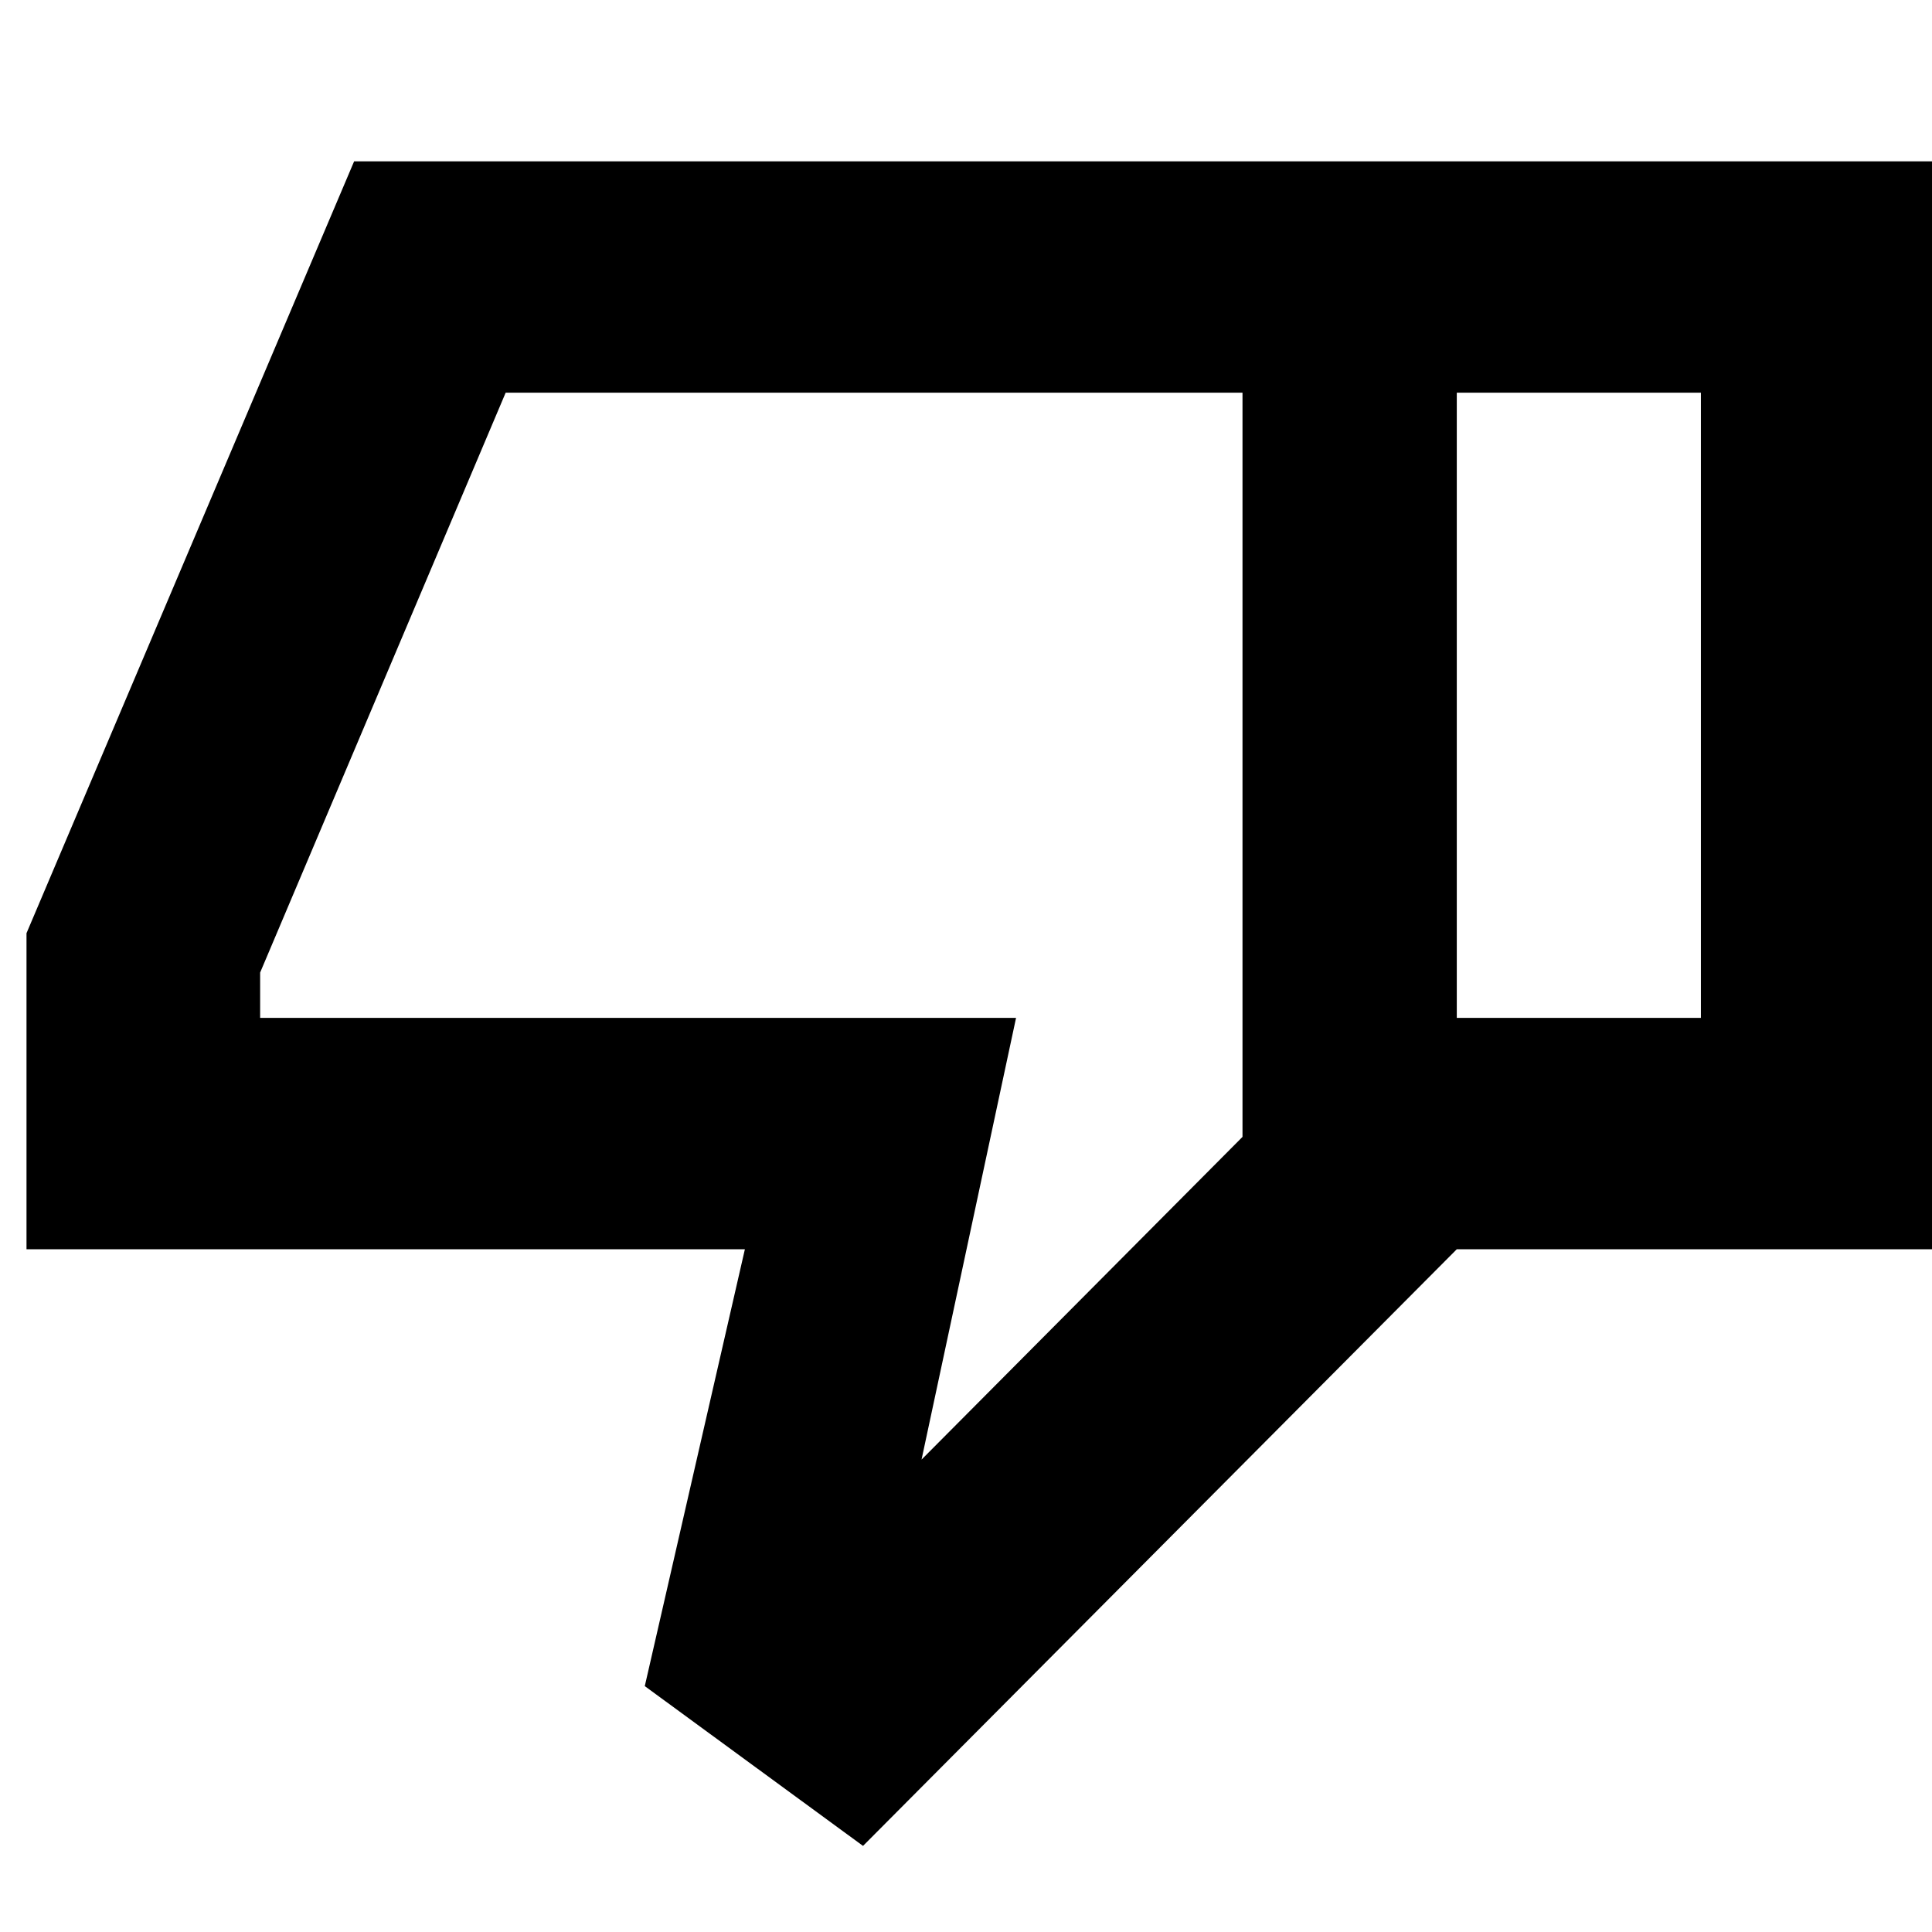 <svg xmlns="http://www.w3.org/2000/svg" height="20" viewBox="0 -960 960 960" width="20"><path d="M13.17-339.26V-496.3l162.79-383.53h547.91v540.57L428.83-42.78l-108.44-79.4 49.74-217.08H13.17Zm604.22-425.61H251.26l-122 288.13v22.52h375.61l-46.96 219.48 159.48-160.35v-369.78Zm0 369.78v-369.78 369.78Zm106.48 55.83v-114.96h121.3v-310.65h-121.3v-114.96h236.26v540.57H723.87Z"/></svg>